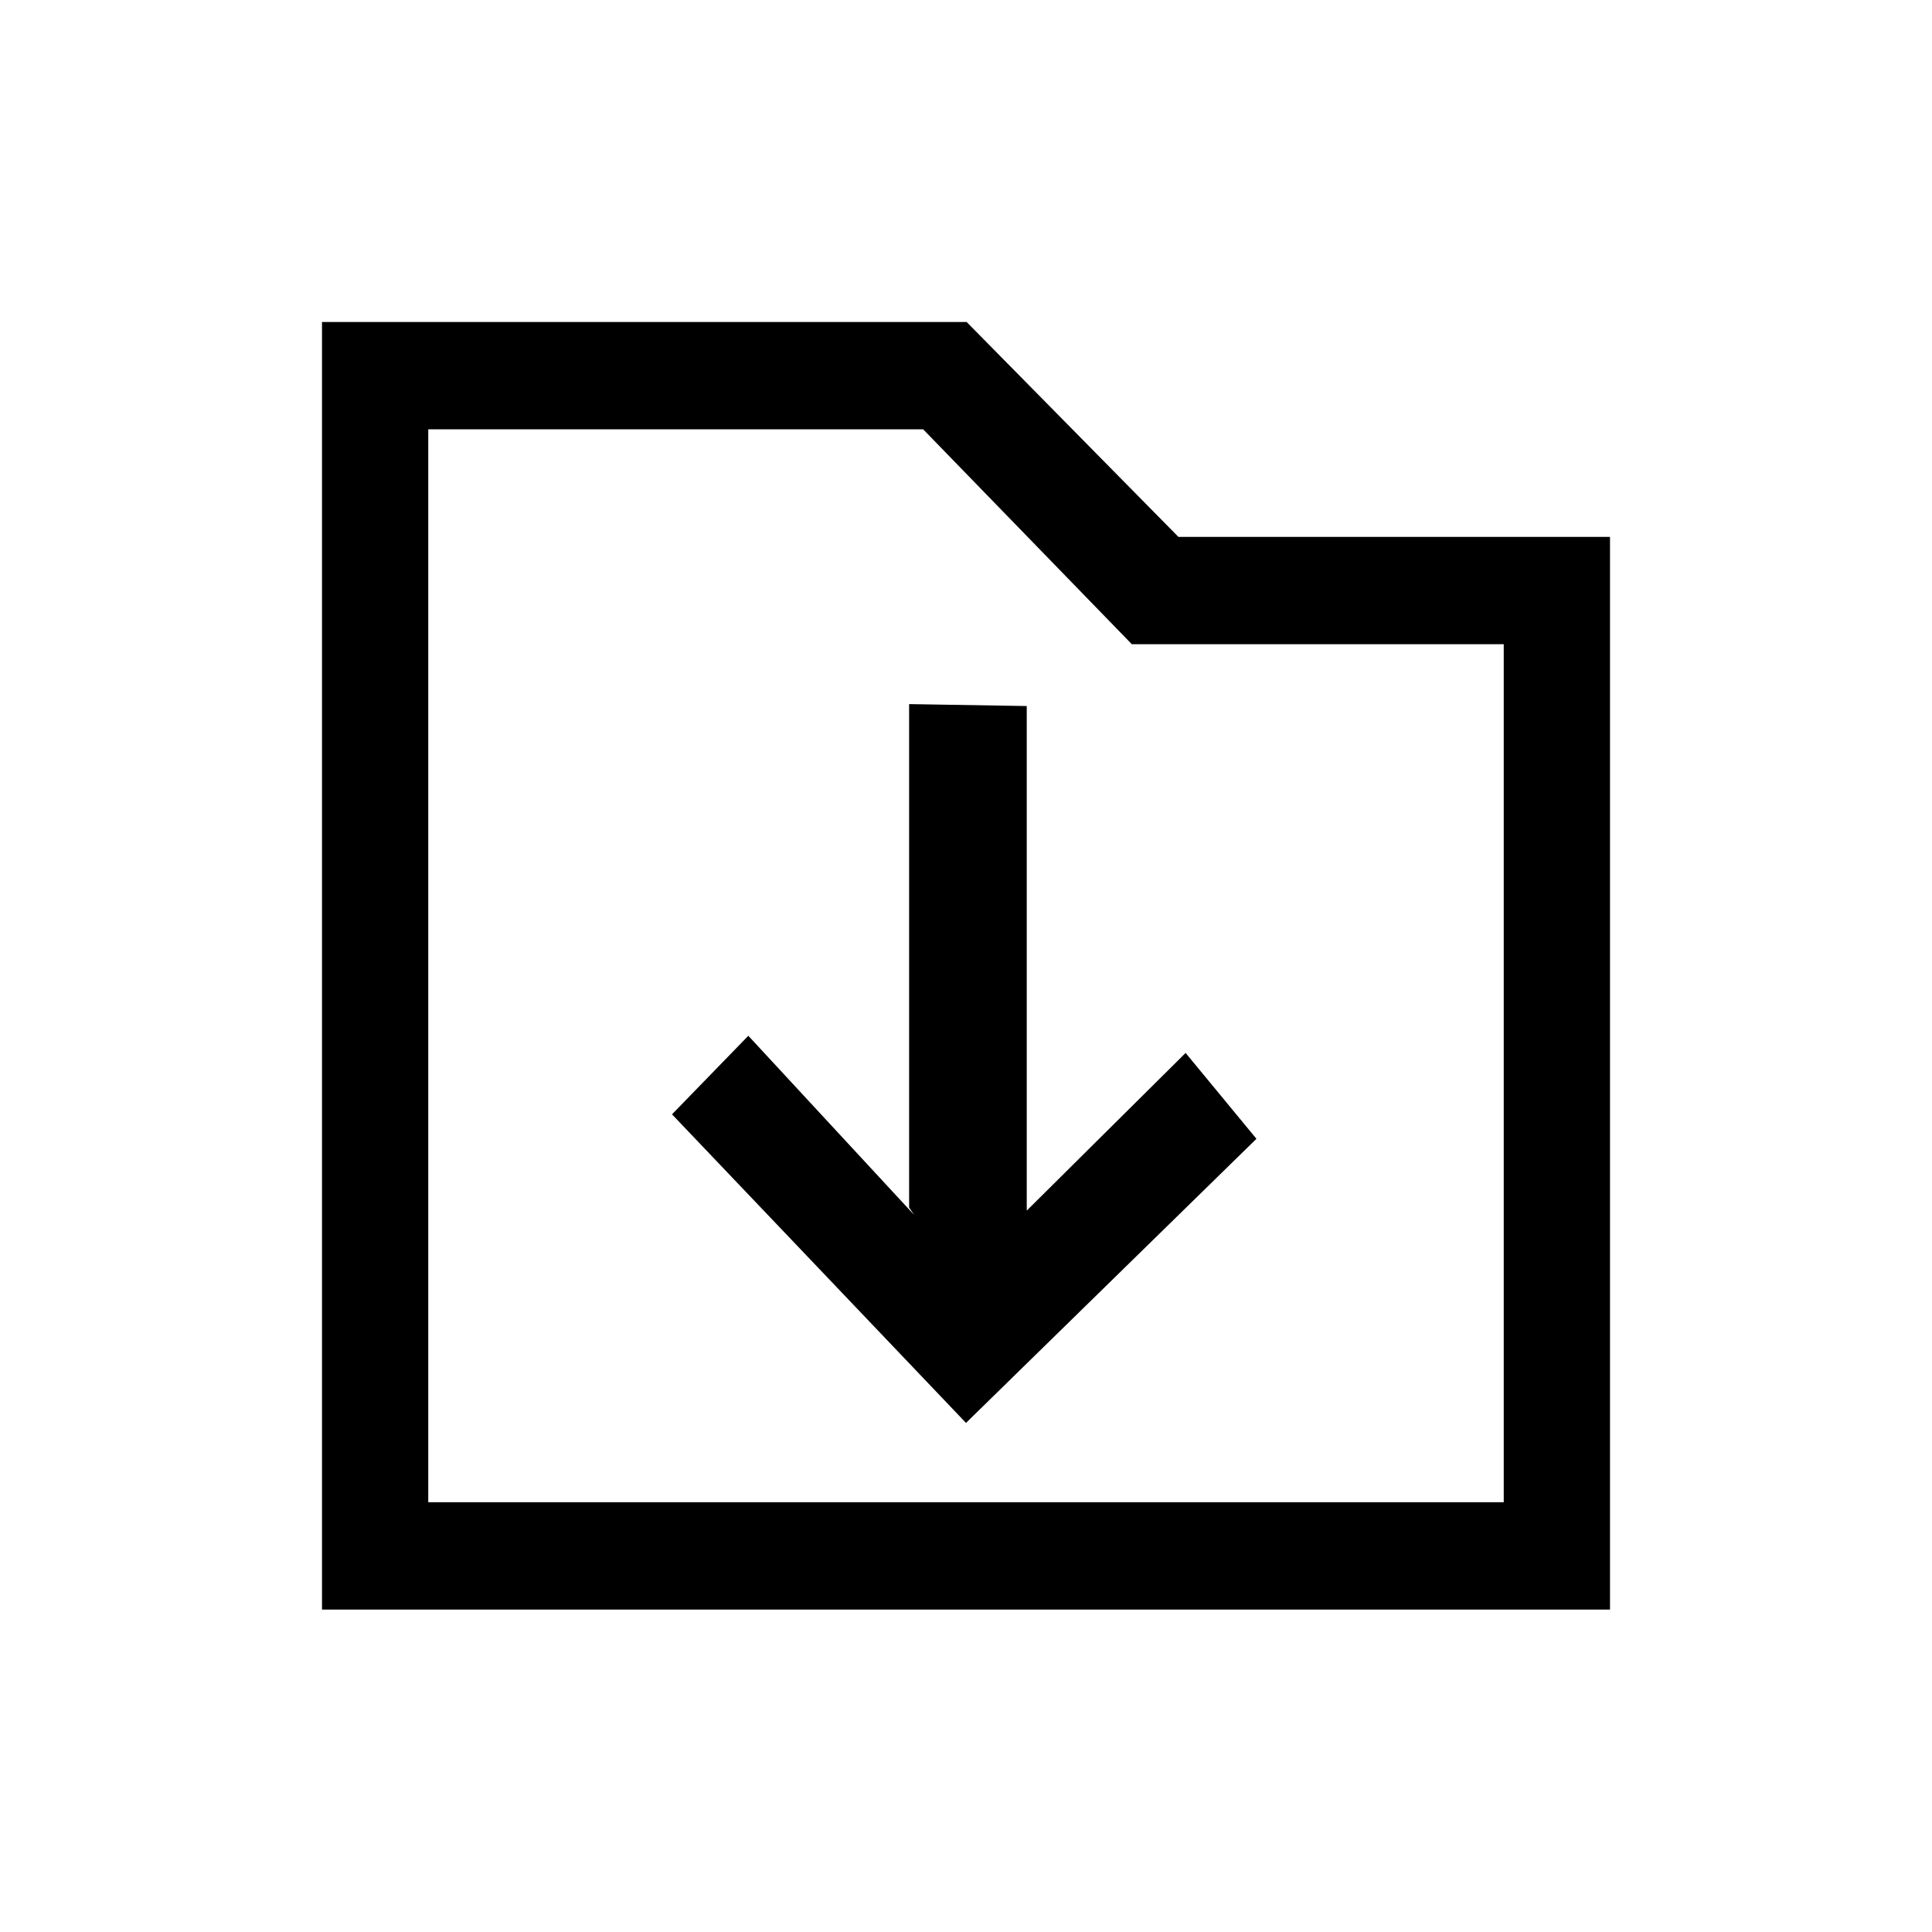 <svg width="18" height="18" viewBox="0 0 18 18" fill="none" xmlns="http://www.w3.org/2000/svg">
<path fill-rule="evenodd" clip-rule="evenodd" d="M3 3H9.006L10.979 5.002H15V14.996H3V3ZM3.99 4V13.996H14.01V6.002H10.545L8.601 4H3.99ZM9.566 11.279L11.046 9.81L11.706 10.61L9 13.257L6.261 10.382L6.972 9.65L8.516 11.318L8.47 11.25V6.56L9.566 6.578V11.278V11.279Z" fill="black"/>
</svg>
